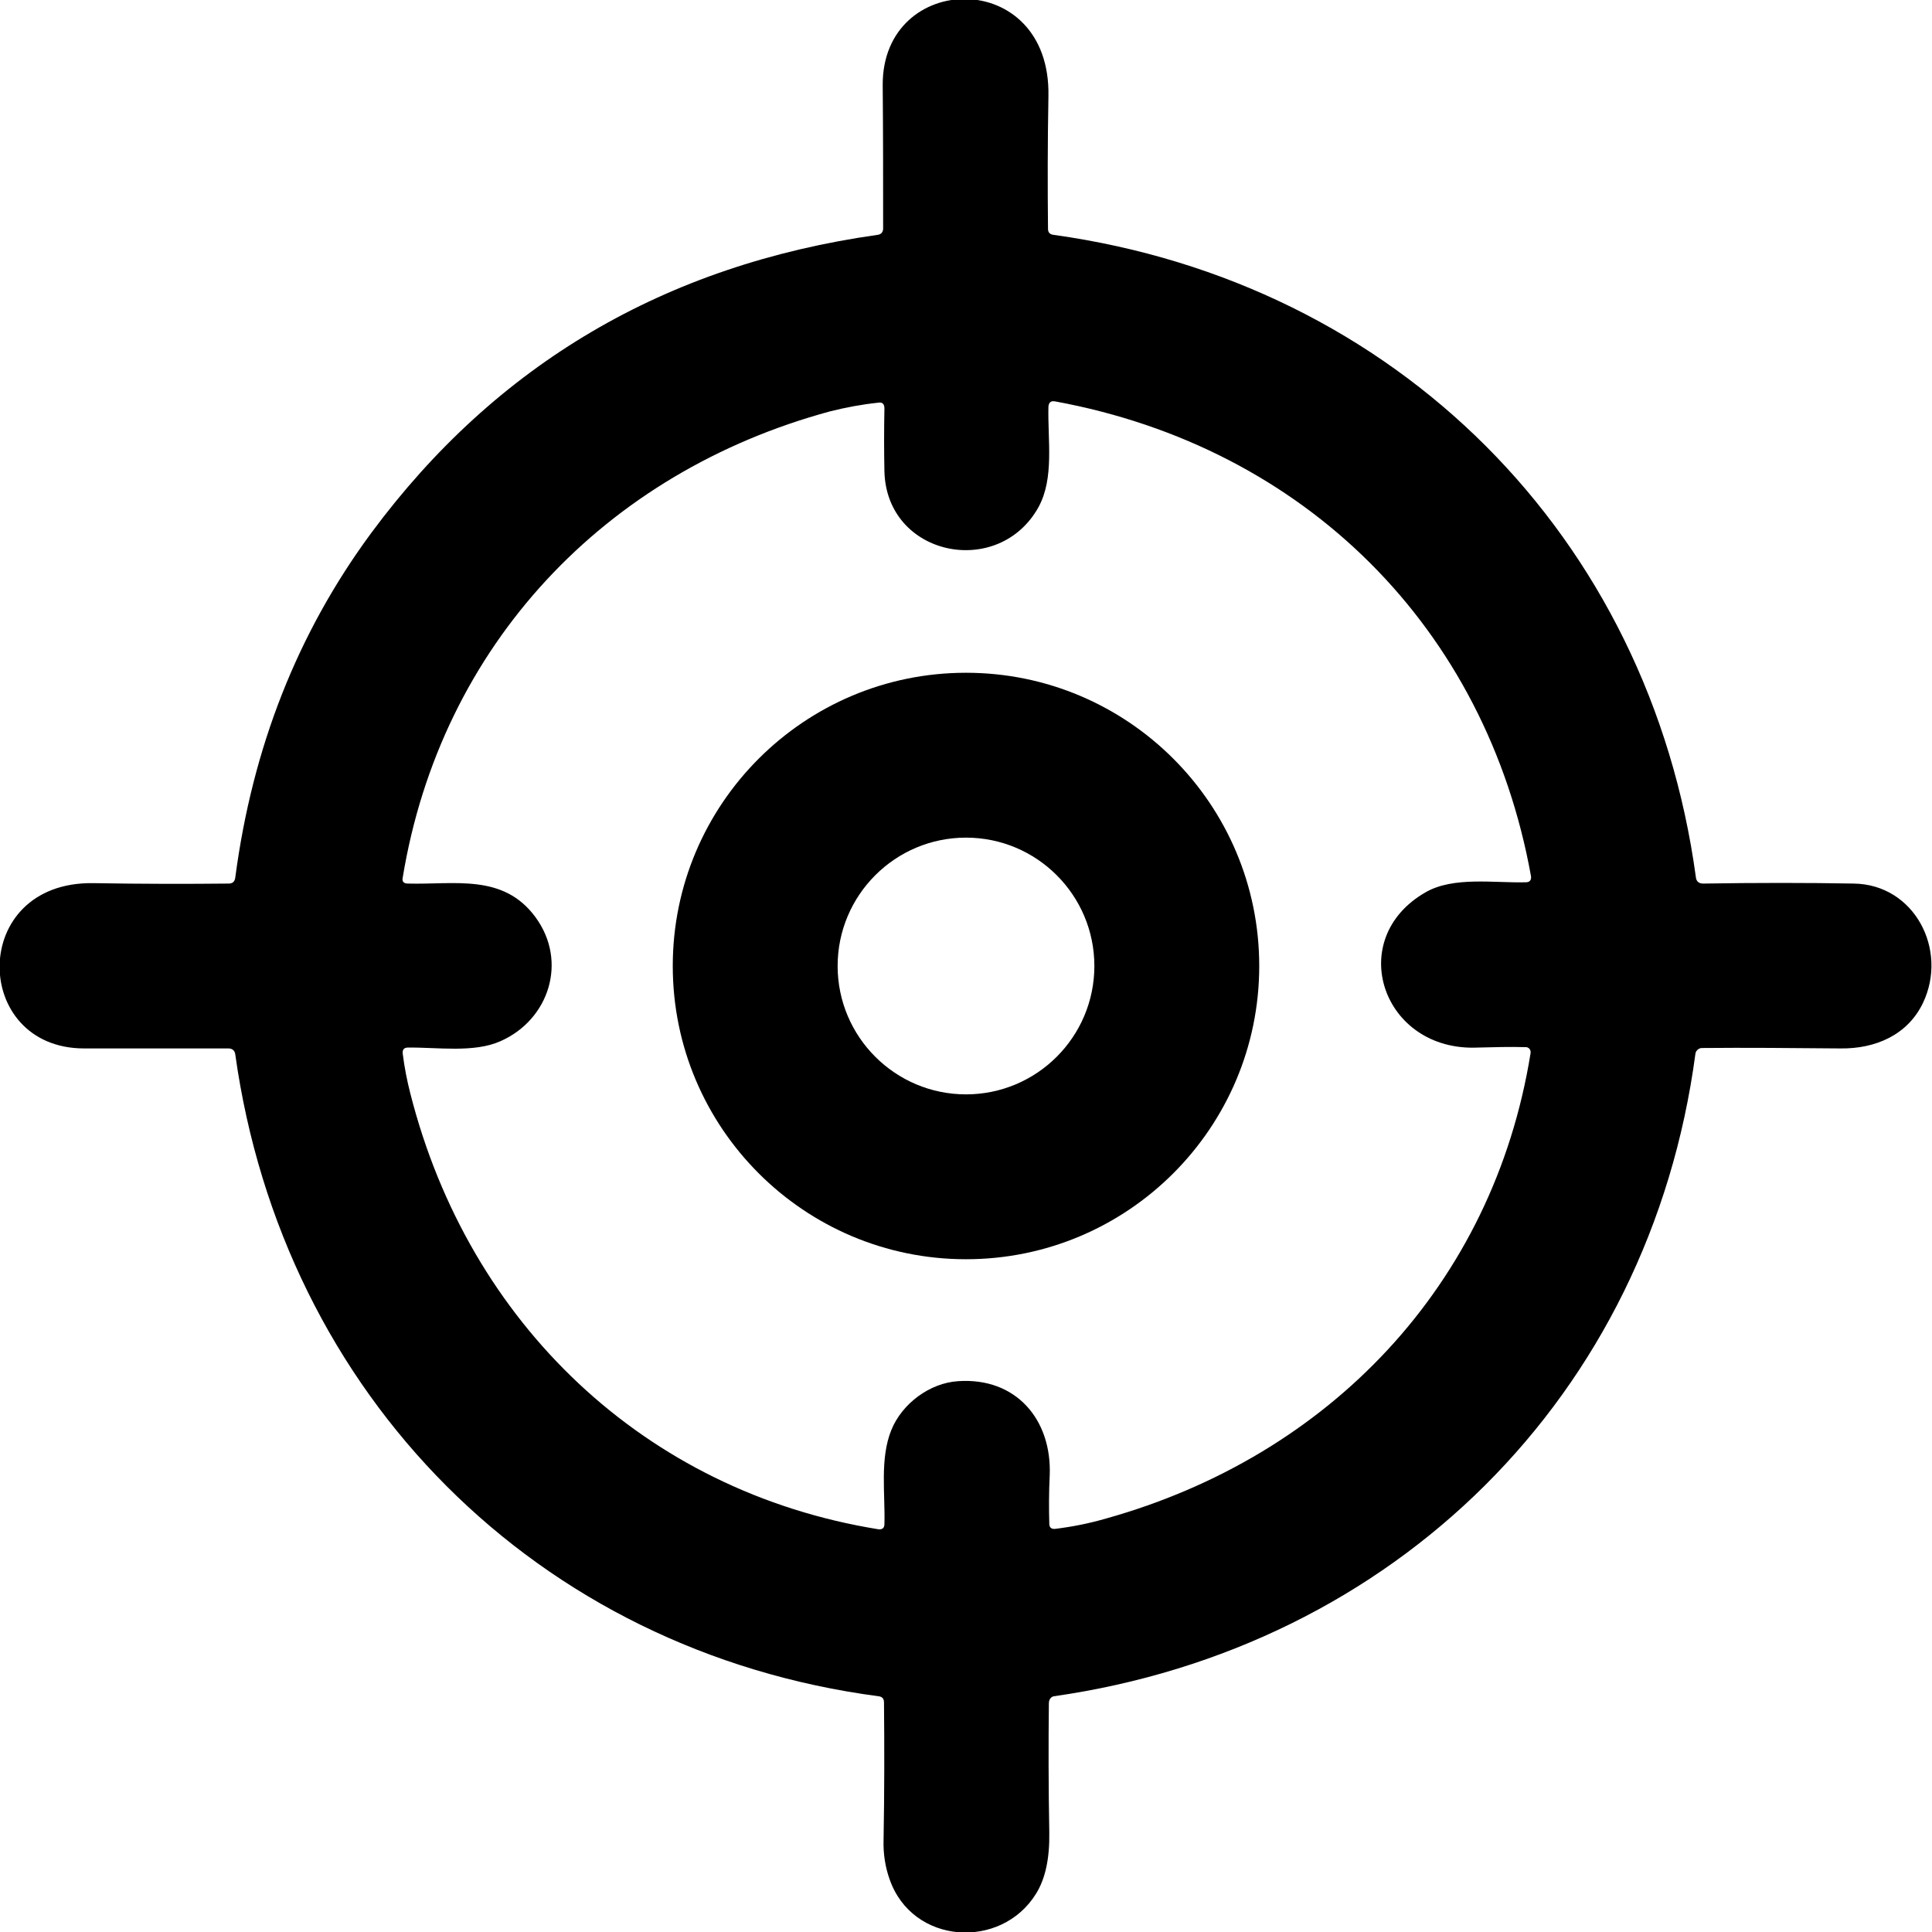 <?xml version="1.0" encoding="utf-8"?>
<!-- Generator: Adobe Illustrator 28.0.0, SVG Export Plug-In . SVG Version: 6.00 Build 0)  -->
<svg version="1.1" id="Layer_1" xmlns="http://www.w3.org/2000/svg" xmlns:xlink="http://www.w3.org/1999/xlink" x="0px" y="0px"
	 viewBox="0 0 450 450" style="enable-background:new 0 0 450 450;" xml:space="preserve">
<path d="M244.3,396.8c-0.1,9.2-0.1,19.2,0.1,30c0.1,6-0.9,10.8-3.1,14.3c-8.1,13.1-28.8,11.9-34.1-3.4c-1-2.8-1.5-5.9-1.4-9.2
	c0.2-11,0.2-21.7,0.1-32c0-0.8-0.4-1.3-1.2-1.4C125,384.6,65.9,324.9,54.8,245.6c-0.1-0.9-0.7-1.4-1.6-1.4c-11.6,0-22.8,0-33.6,0
	c-26.3,0-26.9-38.9,2.1-38.5c11.5,0.2,22,0.2,31.6,0.1c0.9,0,1.4-0.5,1.5-1.4c4-30.3,14.5-57,31.7-80.3
	c29.1-39.3,68.4-62.4,117.9-69.4c0.8-0.1,1.3-0.6,1.3-1.5c0-11.2,0-22.3-0.1-33.3c-0.2-26.8,39.2-27.7,38.6,2.5
	c-0.2,10.8-0.2,21.1-0.1,30.9c0,0.8,0.4,1.3,1.3,1.4c79.8,11.1,138.8,70.2,149.6,149.6c0.1,1,0.7,1.5,1.7,1.5
	c12.5-0.2,24.2-0.2,35.1,0c14.1,0.2,22,15.4,16.1,27.8c-3.6,7.5-11.1,10.7-19.2,10.6c-11.3-0.1-22.1-0.2-32.3-0.1
	c-0.7,0-1.4,0.6-1.5,1.3c-10.6,79.8-70.2,138.4-149.5,149.7C244.7,395.3,244.3,395.9,244.3,396.8z M241.9,118.1
	c-9.3,16.8-35.4,11.5-35.9-8.3c-0.1-4.8-0.1-9.7,0-14.7c0-1-0.5-1.5-1.5-1.3c-3.8,0.4-7.5,1.1-11.1,2
	c-52.5,14.2-90.7,54.5-99.6,108.6c-0.2,0.9,0.2,1.4,1.2,1.4c10.8,0.3,22.2-2.4,29.7,7.8c7.6,10.3,3.2,23.9-8.1,28.9
	c-6.2,2.8-14.9,1.4-21.6,1.5c-0.9,0-1.3,0.5-1.2,1.4c0.4,3.2,1,6.3,1.8,9.4c13.6,53.4,54.5,92.6,109,101.4c0.9,0.1,1.4-0.3,1.4-1.2
	c0.2-7.1-1.1-15.2,1.6-21.9c2.5-6.2,9-11,15.6-11.4c13.5-0.9,21.8,9,21.3,21.9c-0.2,4-0.2,7.8-0.1,11.3c0,0.9,0.5,1.3,1.4,1.2
	c4.1-0.5,8-1.3,11.8-2.4c51.9-14.5,90.2-54.3,98.9-108.4c0.1-0.7-0.3-1.3-1-1.4c-0.1,0-0.1,0-0.2,0c-3.6-0.1-7.3,0-11.1,0.1
	c-22.2,1-31.2-25.3-12.1-36.2c6.5-3.7,15.9-2.1,23.3-2.3c0.9,0,1.3-0.5,1.2-1.4C346.2,146.3,304,104.2,245.8,93.5
	c-1-0.2-1.5,0.2-1.6,1.2C244,102.5,245.6,111.3,241.9,118.1z"/>
<path d="M293.3,225c0,37.7-30.6,68.3-68.3,68.3s-68.3-30.6-68.3-68.3v0c0-37.7,30.6-68.3,68.3-68.3h0
	C262.7,156.7,293.3,187.3,293.3,225z M254.9,225c0-16.5-13.4-29.9-29.9-29.9l0,0c-16.5,0-29.9,13.4-29.9,29.9l0,0
	c0,16.5,13.4,29.9,29.9,29.9l0,0C241.5,254.9,254.9,241.5,254.9,225L254.9,225z"/>
</svg>
